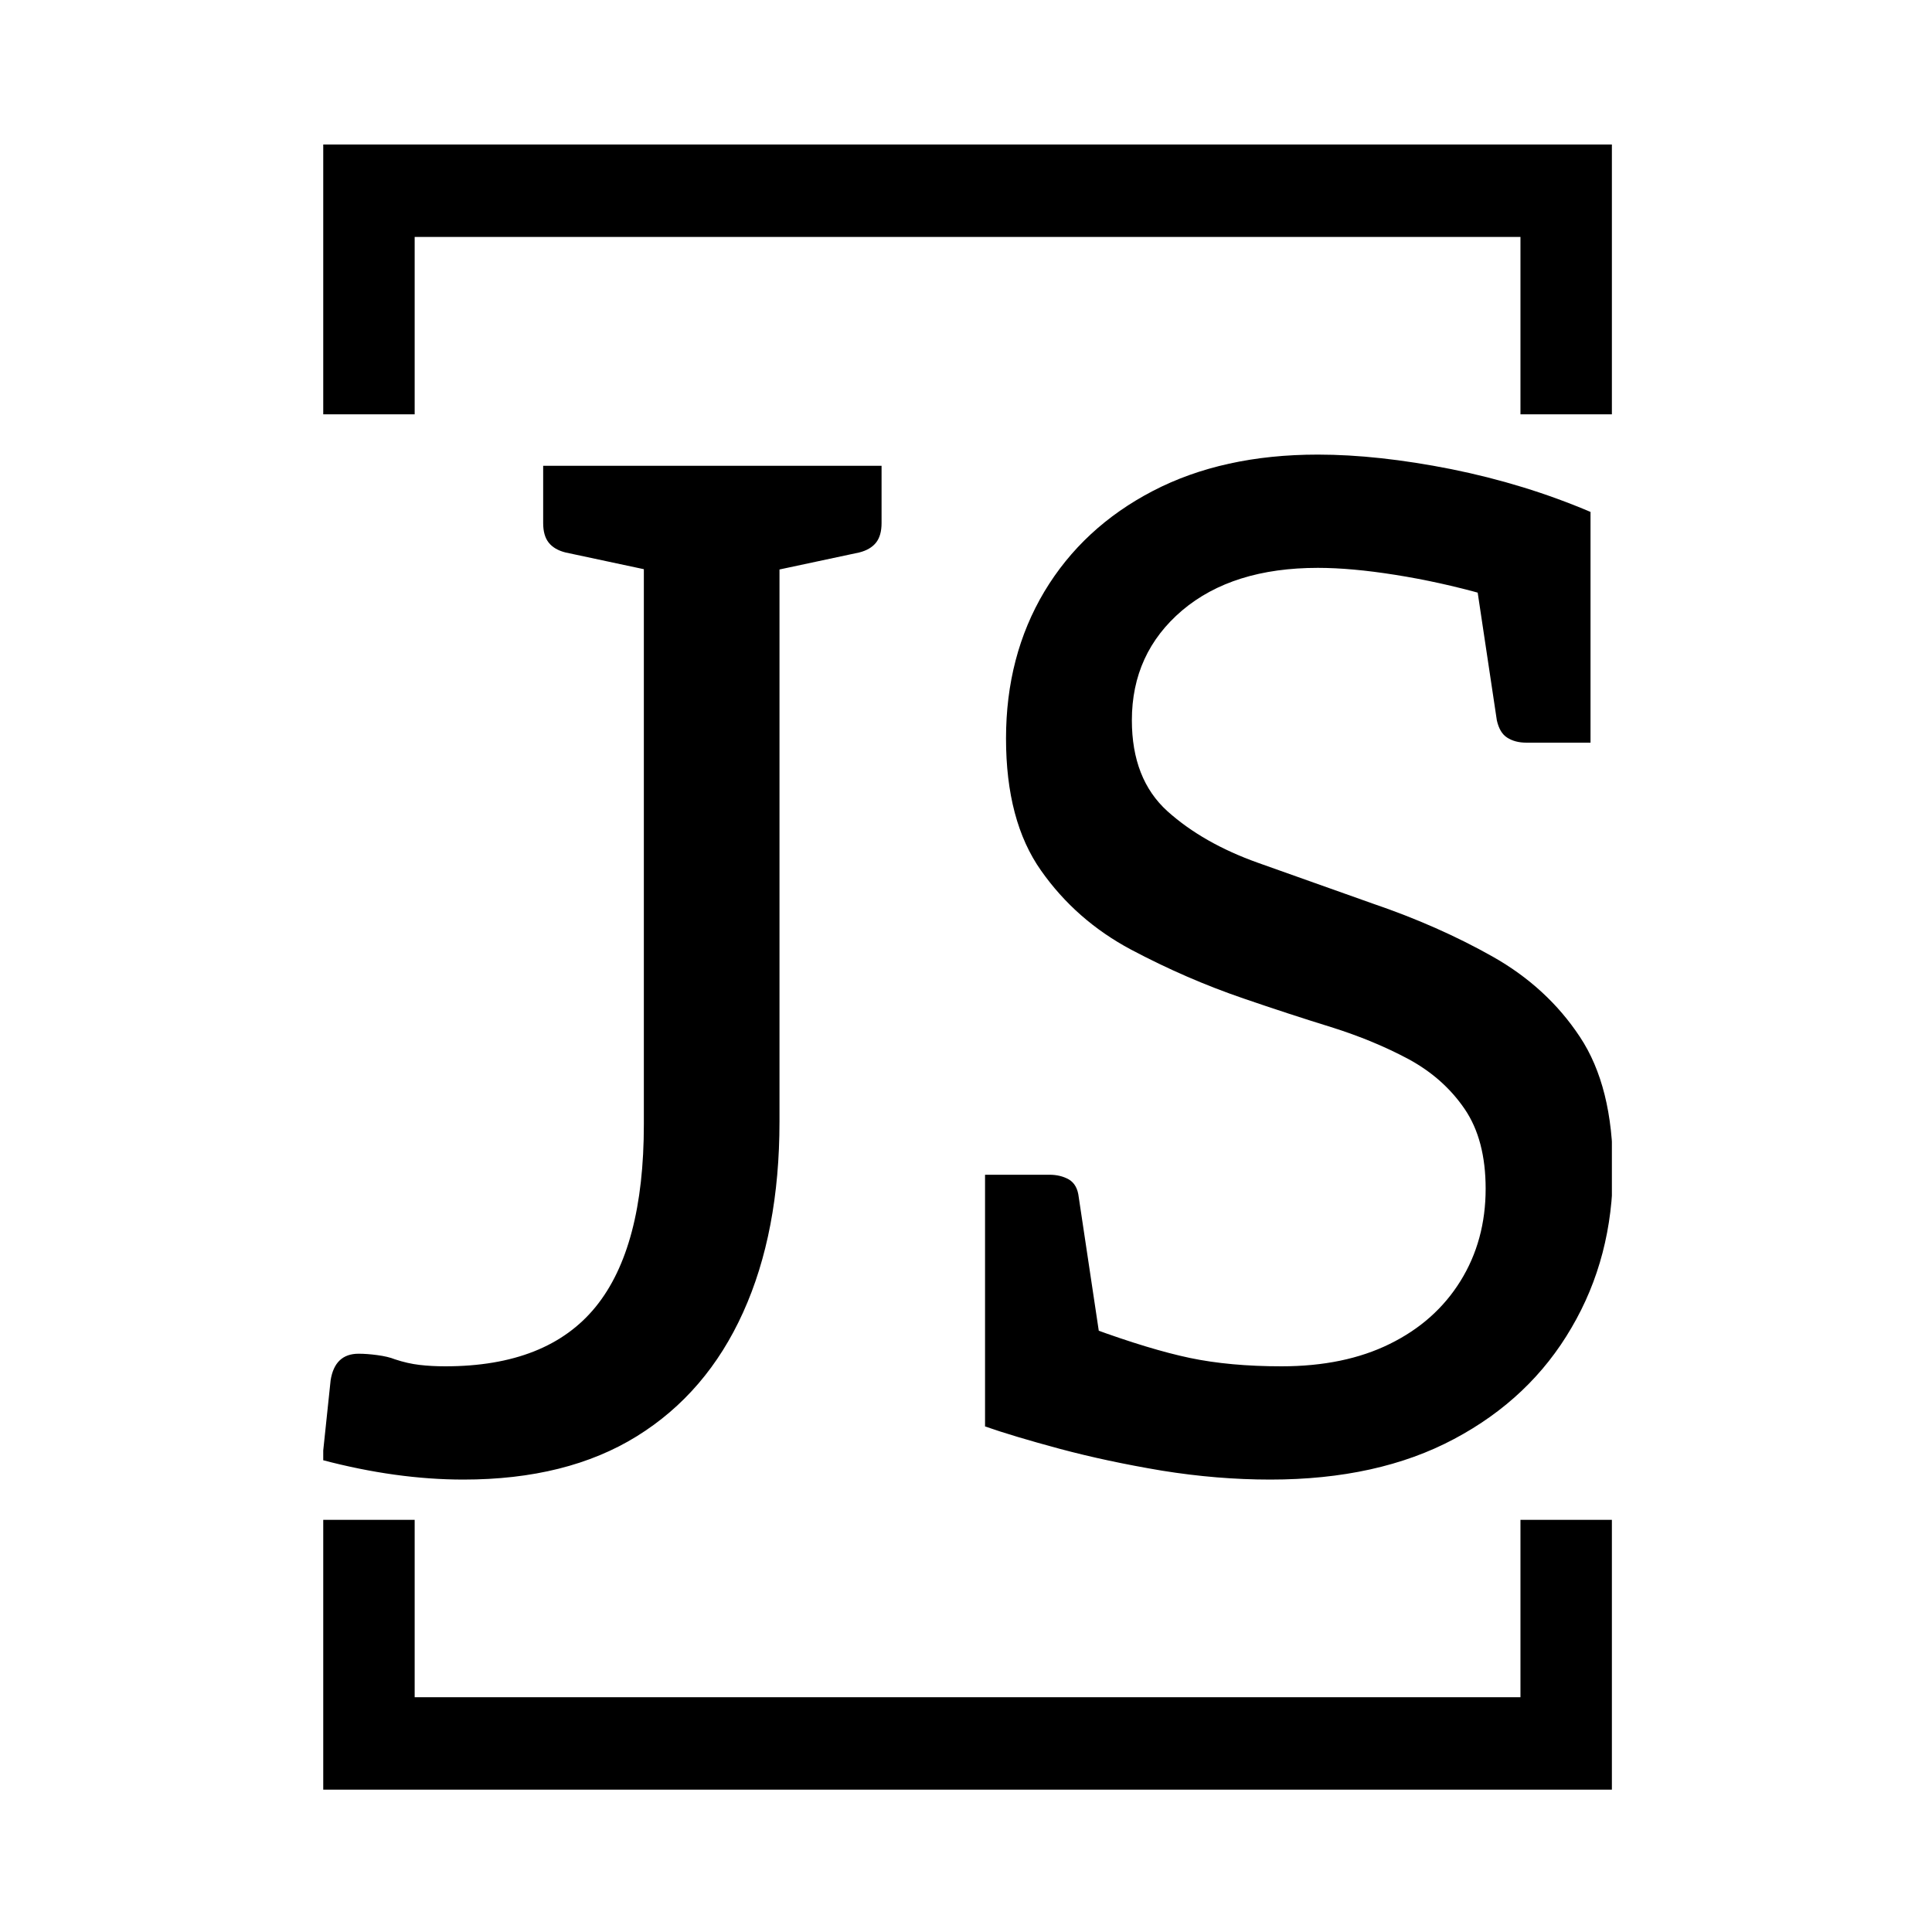 <svg xmlns="http://www.w3.org/2000/svg" version="1.1" xmlns:xlink="http://www.w3.org/1999/xlink" xmlns:svgjs="http://svgjs.dev/svgjs" width="1500" height="1500" viewBox="0 0 1500 1500"><rect width="1500" height="1500" fill="#ffffff"></rect><g transform="matrix(0.667,0,0,0.667,250.961,107.521)"><svg viewBox="0 0 192 247" data-background-color="#ffffff" preserveAspectRatio="xMidYMid meet" height="1929" width="1500" xmlns="http://www.w3.org/2000/svg" xmlns:xlink="http://www.w3.org/1999/xlink"><g id="tight-bounds" transform="matrix(1,0,0,1,-0.184,-0.1)"><svg viewBox="0 0 192.369 247.2" height="247.2" width="192.369"><g><svg></svg></g><g><svg viewBox="0 0 192.369 247.2" height="247.2" width="192.369"><g transform="matrix(1,0,0,1,0,47.215)"><svg viewBox="0 0 192.369 152.77" height="152.77" width="192.369"><g><svg viewBox="0 0 192.369 152.77" height="152.77" width="192.369"><g><svg viewBox="0 0 192.369 152.77" height="152.77" width="192.369"><g><svg viewBox="0 0 192.369 152.77" height="152.77" width="192.369"><g id="textblocktransform"><svg viewBox="0 0 192.369 152.77" height="152.77" width="192.369" id="textblock"><g><svg viewBox="0 0 192.369 152.77" height="152.77" width="192.369"><g transform="matrix(1,0,0,1,0,0)"><svg width="192.369" viewBox="0.05 -36.25 46.15 36.65" height="152.77" data-palette-color="#000000"><path d="M5.1 0.4L5.1 0.4Q2.7 0.4 0.05-0.3L0.05-0.3 0.35-3.15Q0.5-4.1 1.35-4.1L1.35-4.1Q1.65-4.1 2.02-4.05 2.4-4 2.65-3.9L2.65-3.9Q3.1-3.75 3.53-3.7 3.95-3.65 4.45-3.65L4.45-3.65Q8.1-3.65 9.83-5.78 11.55-7.9 11.55-12.3L11.55-12.3 11.55-35.85 16.4-35.85 16.4-12.4Q16.4-8.45 15.1-5.58 13.8-2.7 11.3-1.15 8.8 0.4 5.1 0.4ZM7.95-35.85L13.05-35.85 12.5-31.95 8.75-32.75Q8.35-32.85 8.15-33.1 7.95-33.35 7.95-33.8L7.95-33.8 7.95-35.85ZM14.95-35.85L20.05-35.85 20.05-33.8Q20.05-33.35 19.85-33.1 19.65-32.85 19.25-32.75L19.25-32.75 15.5-31.95 14.95-35.85ZM33.95 0.4L33.95 0.4Q32.05 0.4 30.07 0.08 28.1-0.25 26.42-0.7 24.75-1.15 23.75-1.5L23.75-1.5 23.75-5.95 27.6-5Q29.65-4.25 31.07-3.95 32.5-3.65 34.35-3.65L34.35-3.65Q36.6-3.65 38.22-4.45 39.85-5.25 40.75-6.7 41.65-8.15 41.65-10L41.65-10Q41.65-11.75 40.9-12.85 40.15-13.95 38.9-14.63 37.65-15.3 36.12-15.78 34.6-16.25 33-16.8L33-16.8Q30.95-17.5 28.97-18.55 27-19.6 25.75-21.38 24.5-23.15 24.5-26.1L24.5-26.1Q24.5-29.05 25.87-31.35 27.25-33.65 29.75-34.95 32.25-36.25 35.65-36.25L35.65-36.25Q37.8-36.25 40.42-35.73 43.05-35.2 45.4-34.2L45.4-34.2 45.4-30.5 41.6-31.25Q40-31.7 38.42-31.95 36.85-32.2 35.65-32.2L35.65-32.2Q32.6-32.2 30.8-30.68 29-29.15 29-26.75L29-26.75Q29-24.65 30.27-23.5 31.55-22.35 33.52-21.65 35.5-20.95 37.6-20.2L37.6-20.2Q39.95-19.4 41.9-18.3 43.85-17.2 45.02-15.43 46.2-13.65 46.2-10.7L46.2-10.7Q46.2-7.55 44.72-5.03 43.25-2.5 40.52-1.05 37.8 0.4 33.95 0.4ZM42.05-26.75L41.3-31.75 45.4-30.5 45.4-25.95 43.1-25.95Q42.7-25.95 42.42-26.13 42.15-26.3 42.05-26.75L42.05-26.75ZM27.1-9.7L27.85-4.7 23.75-5.95 23.75-10.5 26.05-10.5Q26.45-10.5 26.75-10.33 27.05-10.15 27.1-9.7L27.1-9.7Z" opacity="1" transform="matrix(1,0,0,1,0,0)" fill="#000000" class="wordmark-text-0" data-fill-palette-color="primary" id="text-0"></path></svg></g></svg></g></svg></g></svg></g><g></g></svg></g></svg></g></svg></g><path d="M0 41.215L0 1 192.369 1 192.369 41.215 178.592 41.215 178.592 14.777 13.777 14.777 13.777 41.215 0 41.215M0 205.985L0 246.2 192.369 246.2 192.369 205.985 178.592 205.985 178.592 232.423 13.777 232.423 13.777 205.985 0 205.985" fill="#000000" stroke="transparent" data-fill-palette-color="tertiary"></path></svg></g><defs></defs></svg><rect width="192.369" height="247.2" fill="none" stroke="none" visibility="hidden"></rect></g></svg></g></svg>